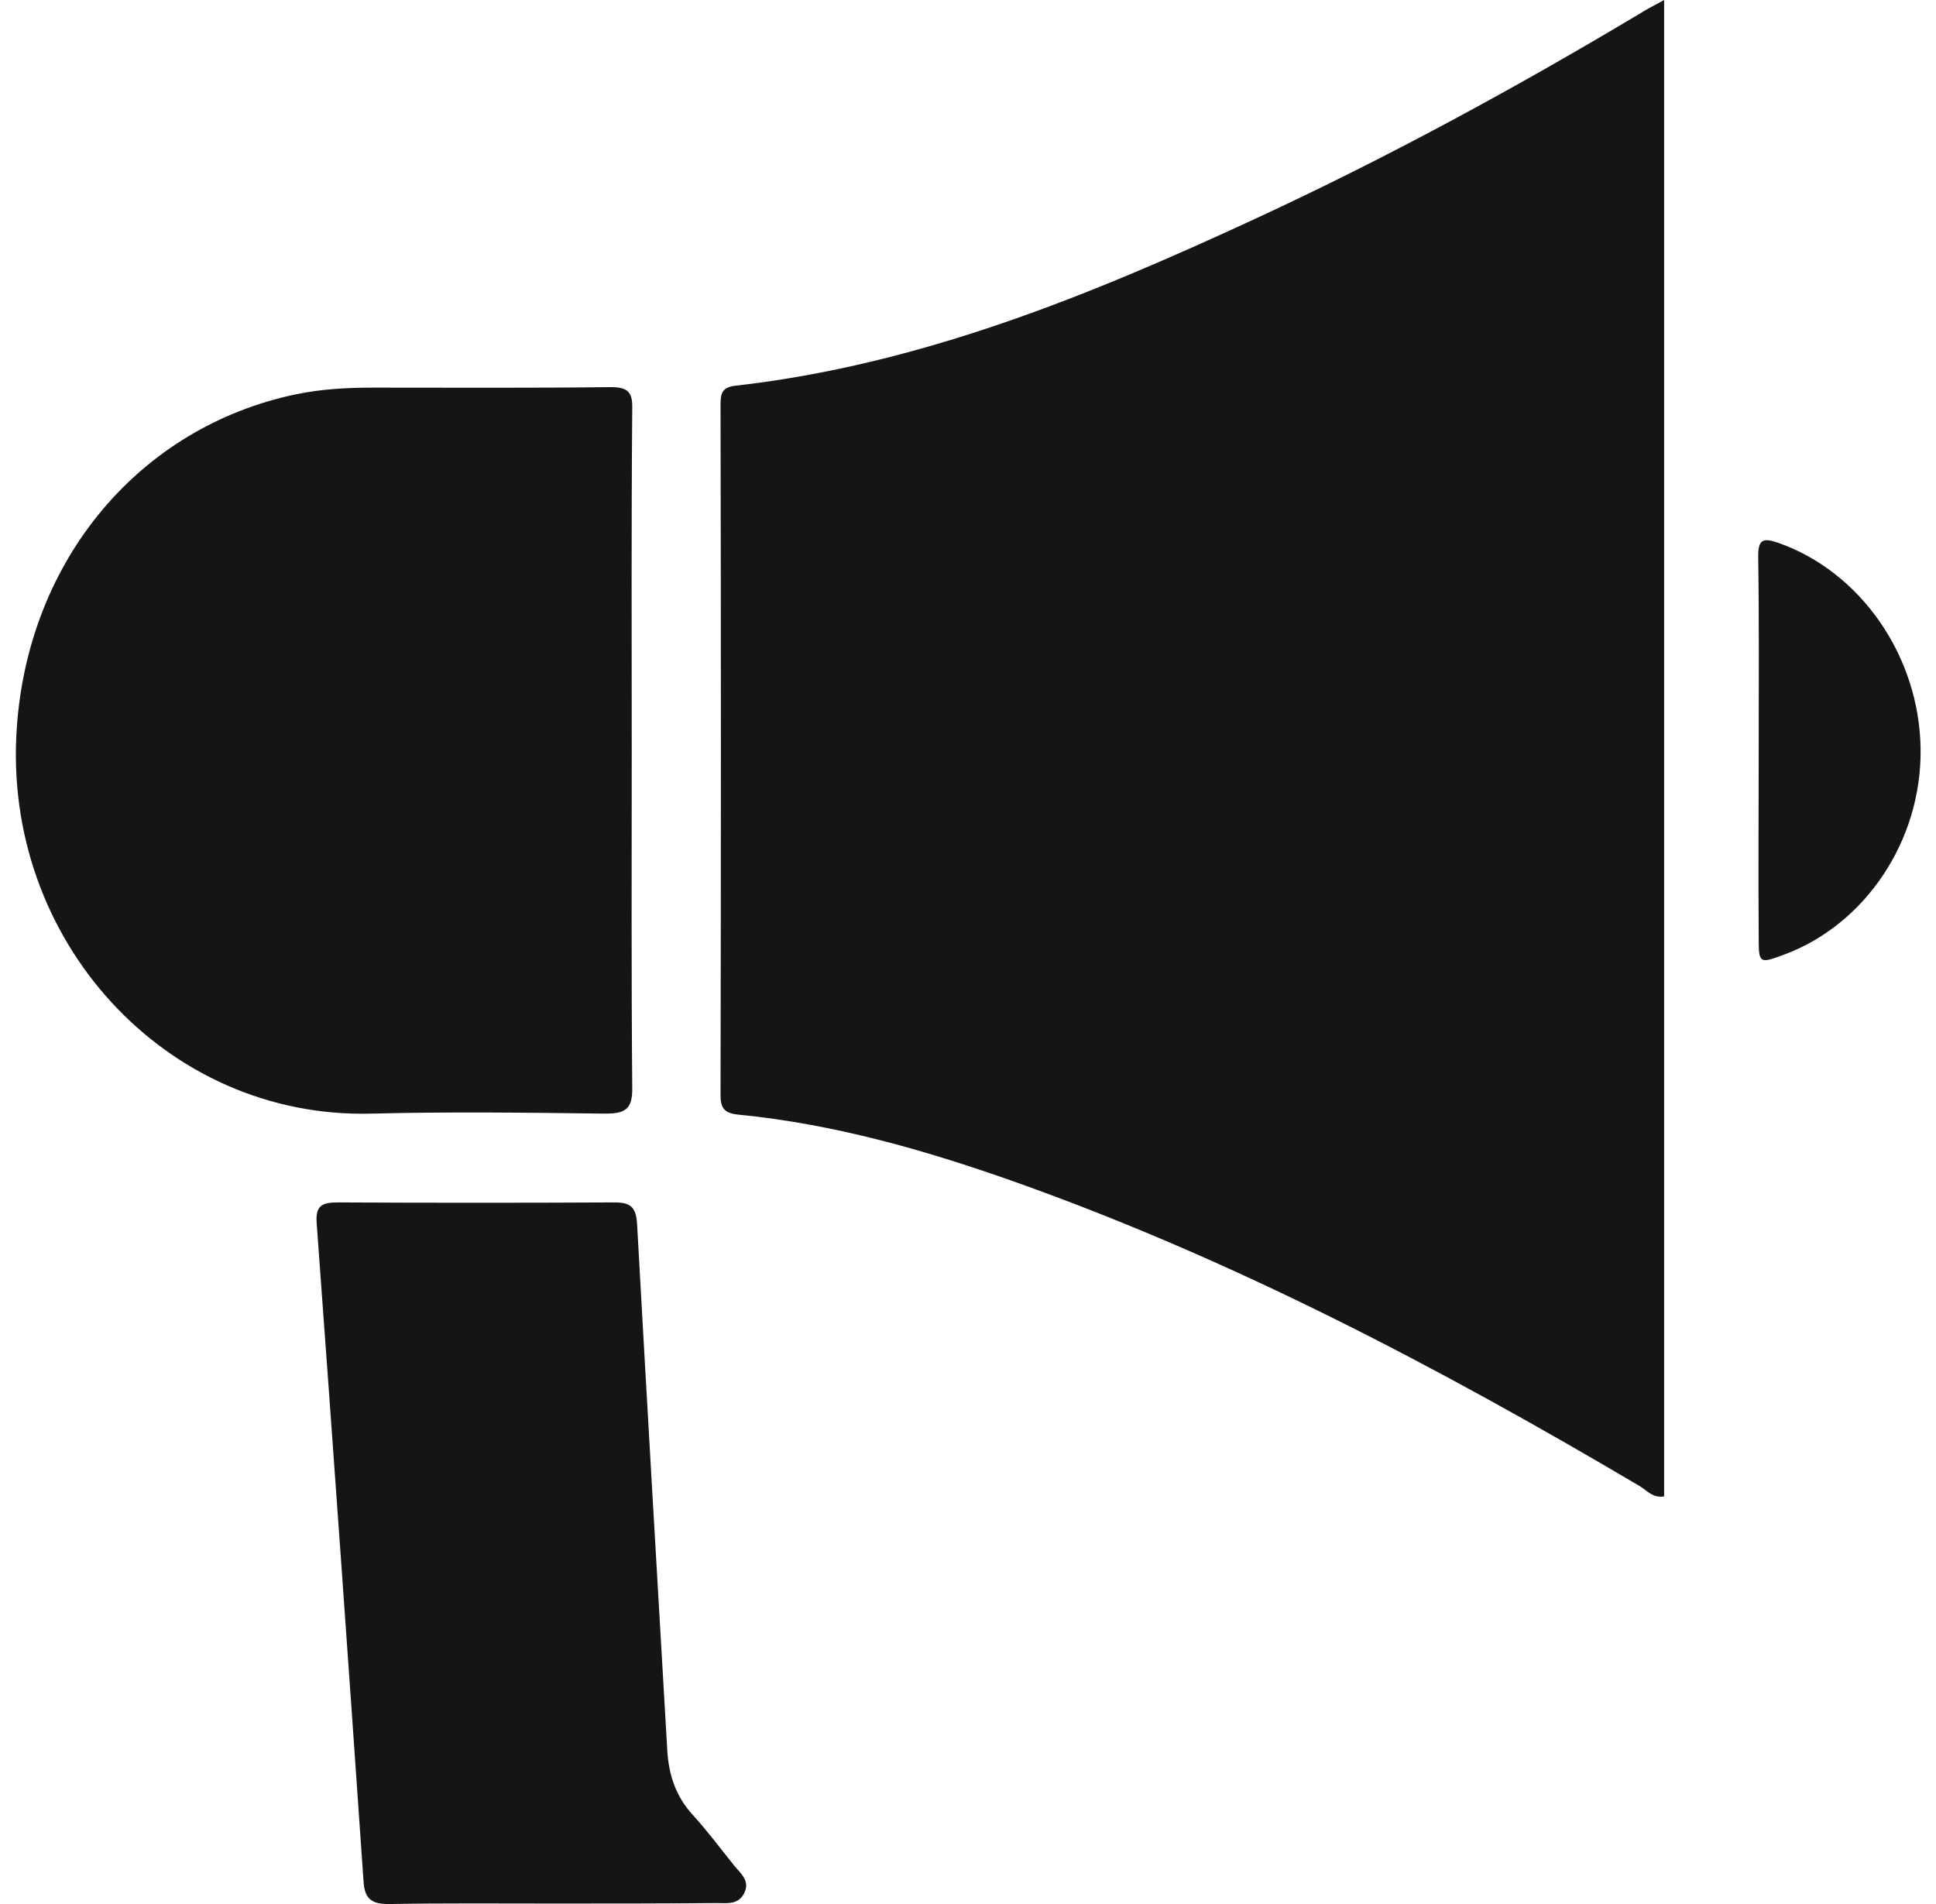 <svg width="61" height="60" viewBox="0 0 61 60" fill="none" xmlns="http://www.w3.org/2000/svg">
<path d="M52.434 0C52.434 15.81 52.434 31.483 52.434 47.155C52.081 47.216 51.896 46.97 51.666 46.832C45.351 43.098 38.867 39.687 31.937 37.229C29.11 36.23 26.252 35.416 23.256 35.124C22.826 35.078 22.703 34.924 22.703 34.51C22.718 27.257 22.718 20.005 22.703 12.753C22.703 12.399 22.749 12.2 23.179 12.154C29.003 11.493 34.334 9.311 39.574 6.883C43.722 4.963 47.733 2.781 51.666 0.43C51.881 0.292 52.096 0.184 52.434 0Z" fill="#151515"/>
<path d="M19.905 23.692C19.905 27.211 19.89 30.745 19.921 34.263C19.936 34.985 19.675 35.093 19.045 35.093C16.602 35.062 14.144 35.031 11.701 35.093C5.232 35.262 0.054 29.623 0.53 22.924C0.899 17.608 4.418 13.459 9.304 12.43C10.103 12.261 10.917 12.215 11.747 12.215C14.251 12.215 16.756 12.23 19.245 12.199C19.798 12.199 19.936 12.368 19.921 12.891C19.89 16.486 19.905 20.081 19.905 23.692Z" fill="#151515"/>
<path d="M17.462 59.985C15.726 59.985 13.989 59.97 12.253 60.001C11.715 60.001 11.485 59.847 11.454 59.279C10.978 52.38 10.486 45.465 9.979 38.567C9.933 37.998 10.133 37.891 10.64 37.891C13.544 37.906 16.463 37.906 19.367 37.891C19.905 37.891 20.043 38.075 20.074 38.582C20.381 44.113 20.704 49.645 21.026 55.176C21.073 55.944 21.303 56.62 21.825 57.189C22.286 57.696 22.701 58.249 23.131 58.787C23.331 59.033 23.638 59.263 23.454 59.647C23.27 60.031 22.916 59.97 22.594 59.97C20.888 59.985 19.167 59.985 17.462 59.985Z" fill="#151515"/>
<path d="M55.414 23.584C55.414 21.571 55.429 19.558 55.398 17.53C55.398 16.992 55.552 16.946 56.013 17.1C58.625 18.007 60.484 20.68 60.515 23.615C60.546 26.488 58.779 29.131 56.213 30.083C55.429 30.375 55.414 30.36 55.414 29.546C55.398 27.564 55.414 25.581 55.414 23.584Z" fill="#151515"/>
</svg>
